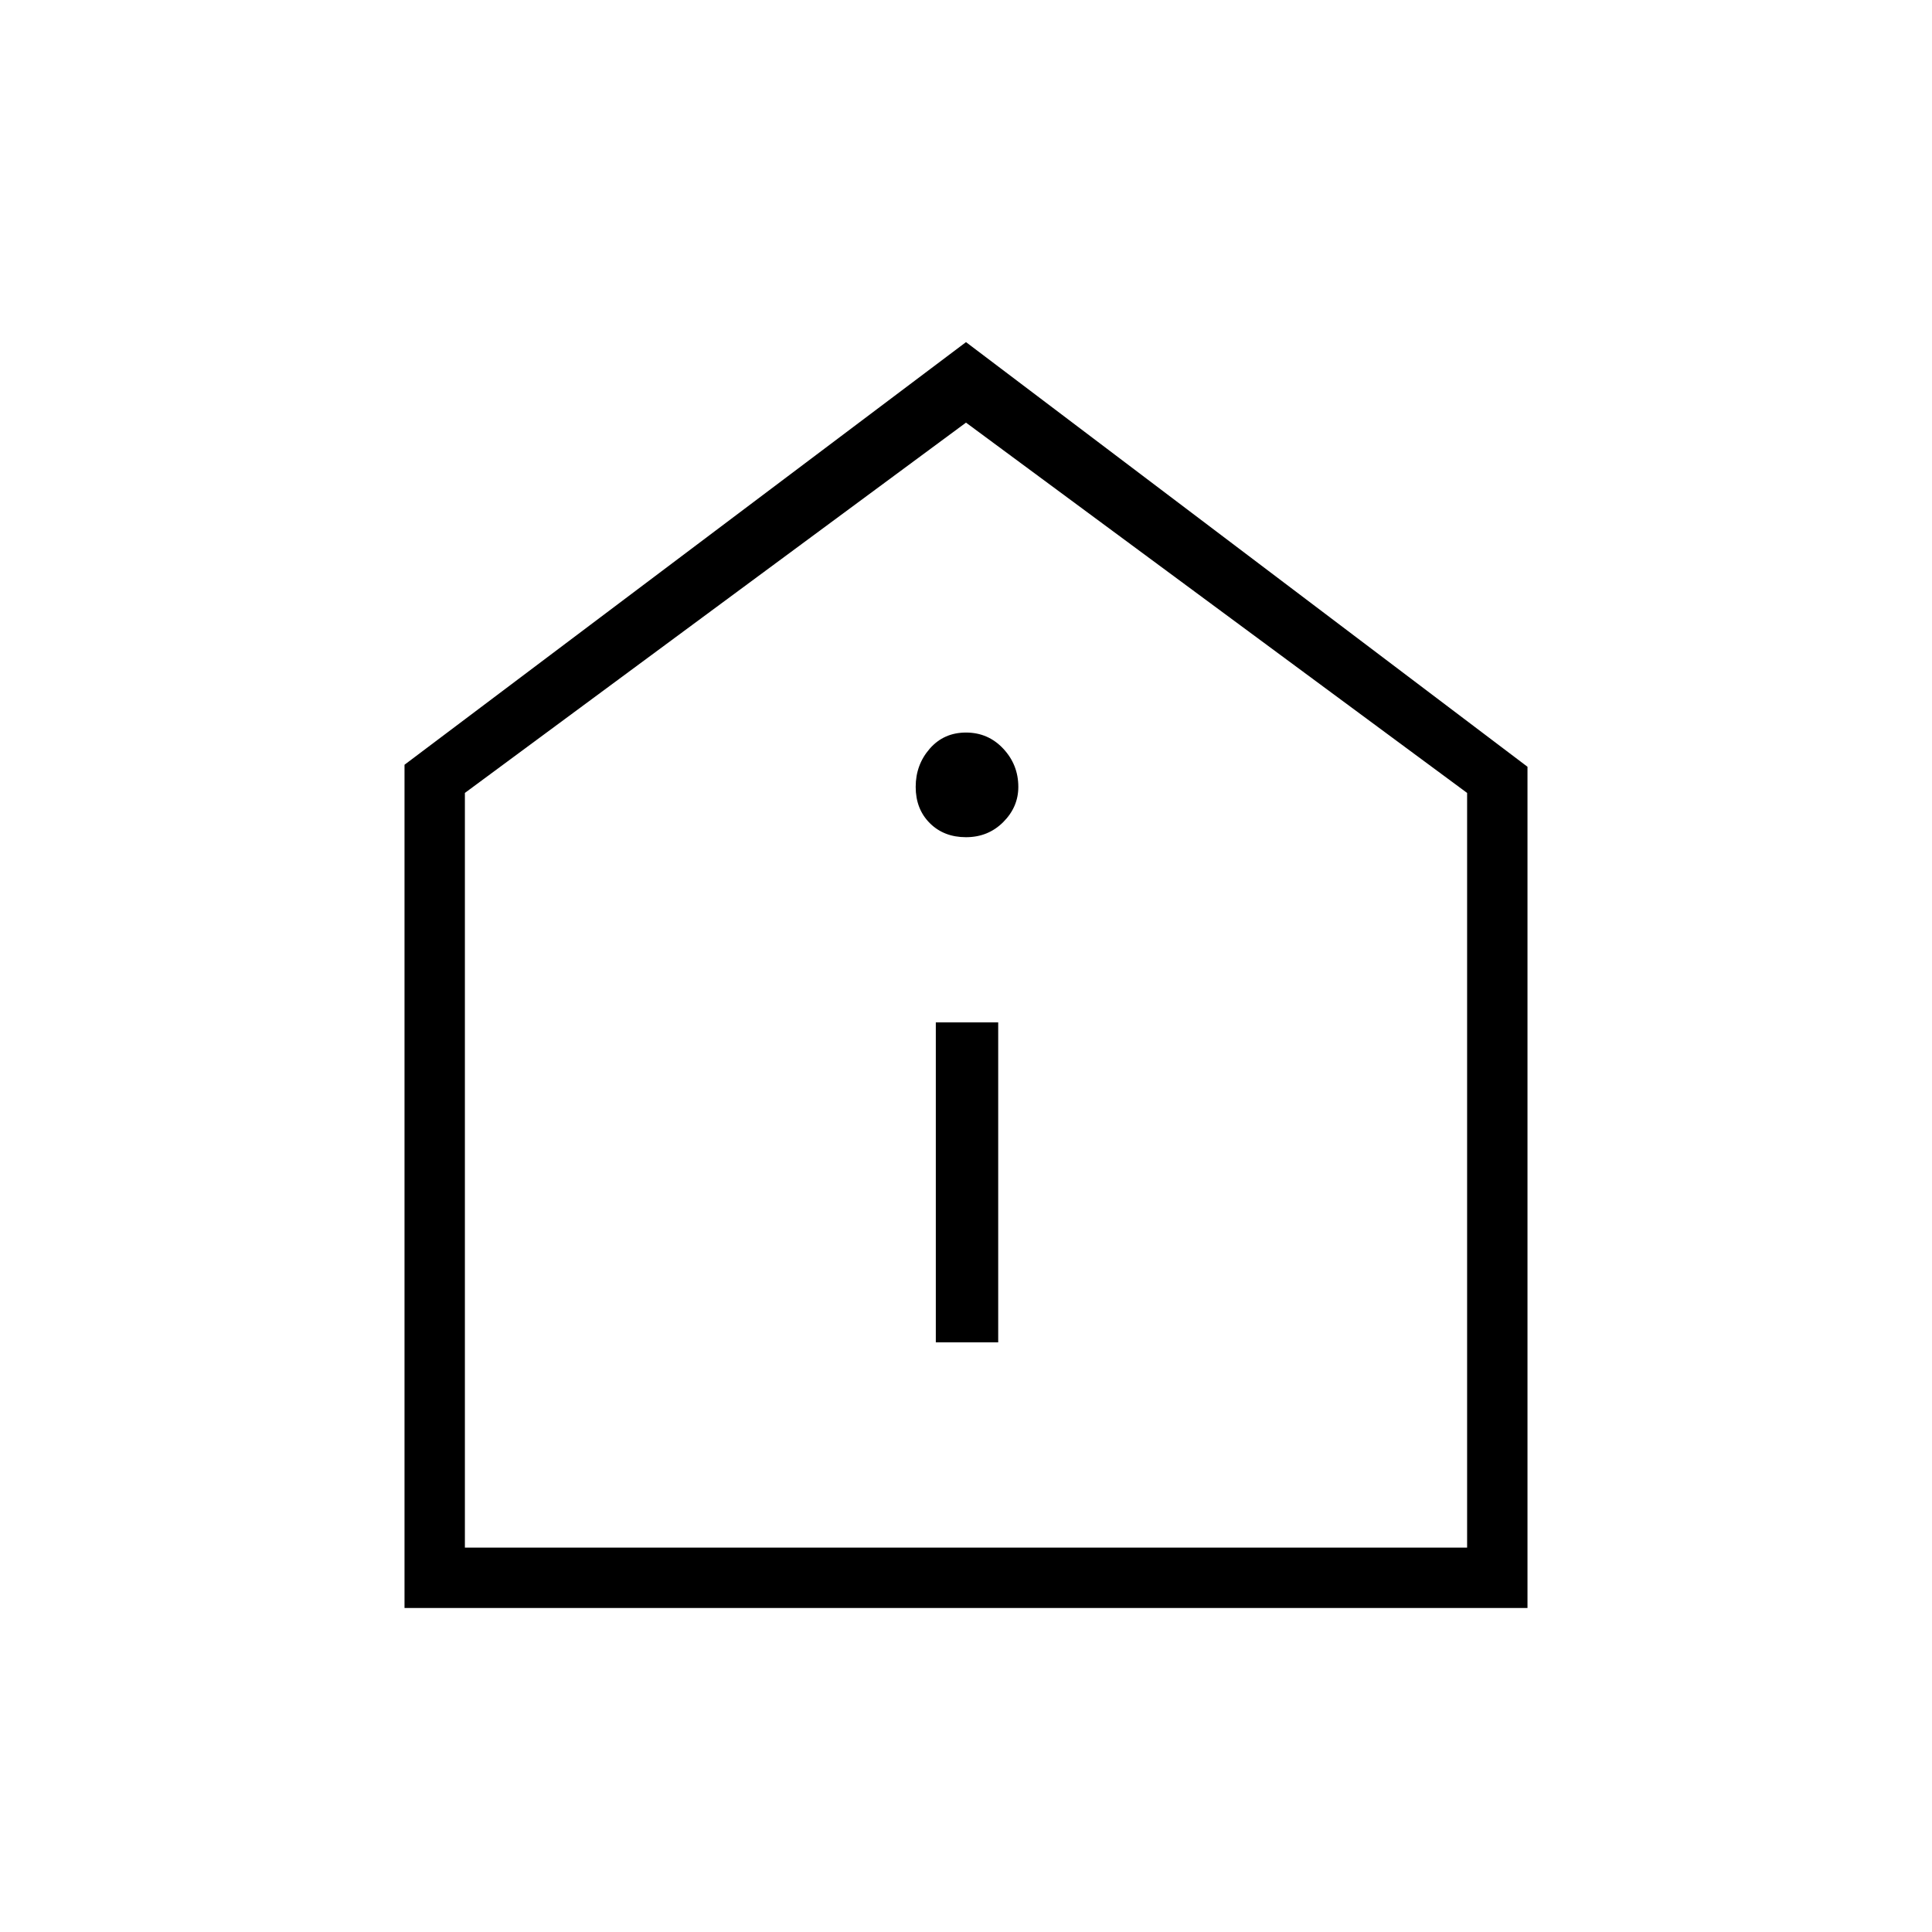 <svg xmlns="http://www.w3.org/2000/svg" height="48" width="48"><path d="M23.25 33.35h1.55V25.4h-1.55ZM24 20.8q.55 0 .925-.375t.375-.875q0-.55-.375-.95-.375-.4-.925-.4t-.9.4q-.35.4-.35.95 0 .55.35.9t.9.35ZM10.05 39.95V19L24 8.5l13.95 10.55v20.9Zm1.5-1.5h24.9V19.7L24 10.5l-12.45 9.2ZM24 24.35Z"/></svg>